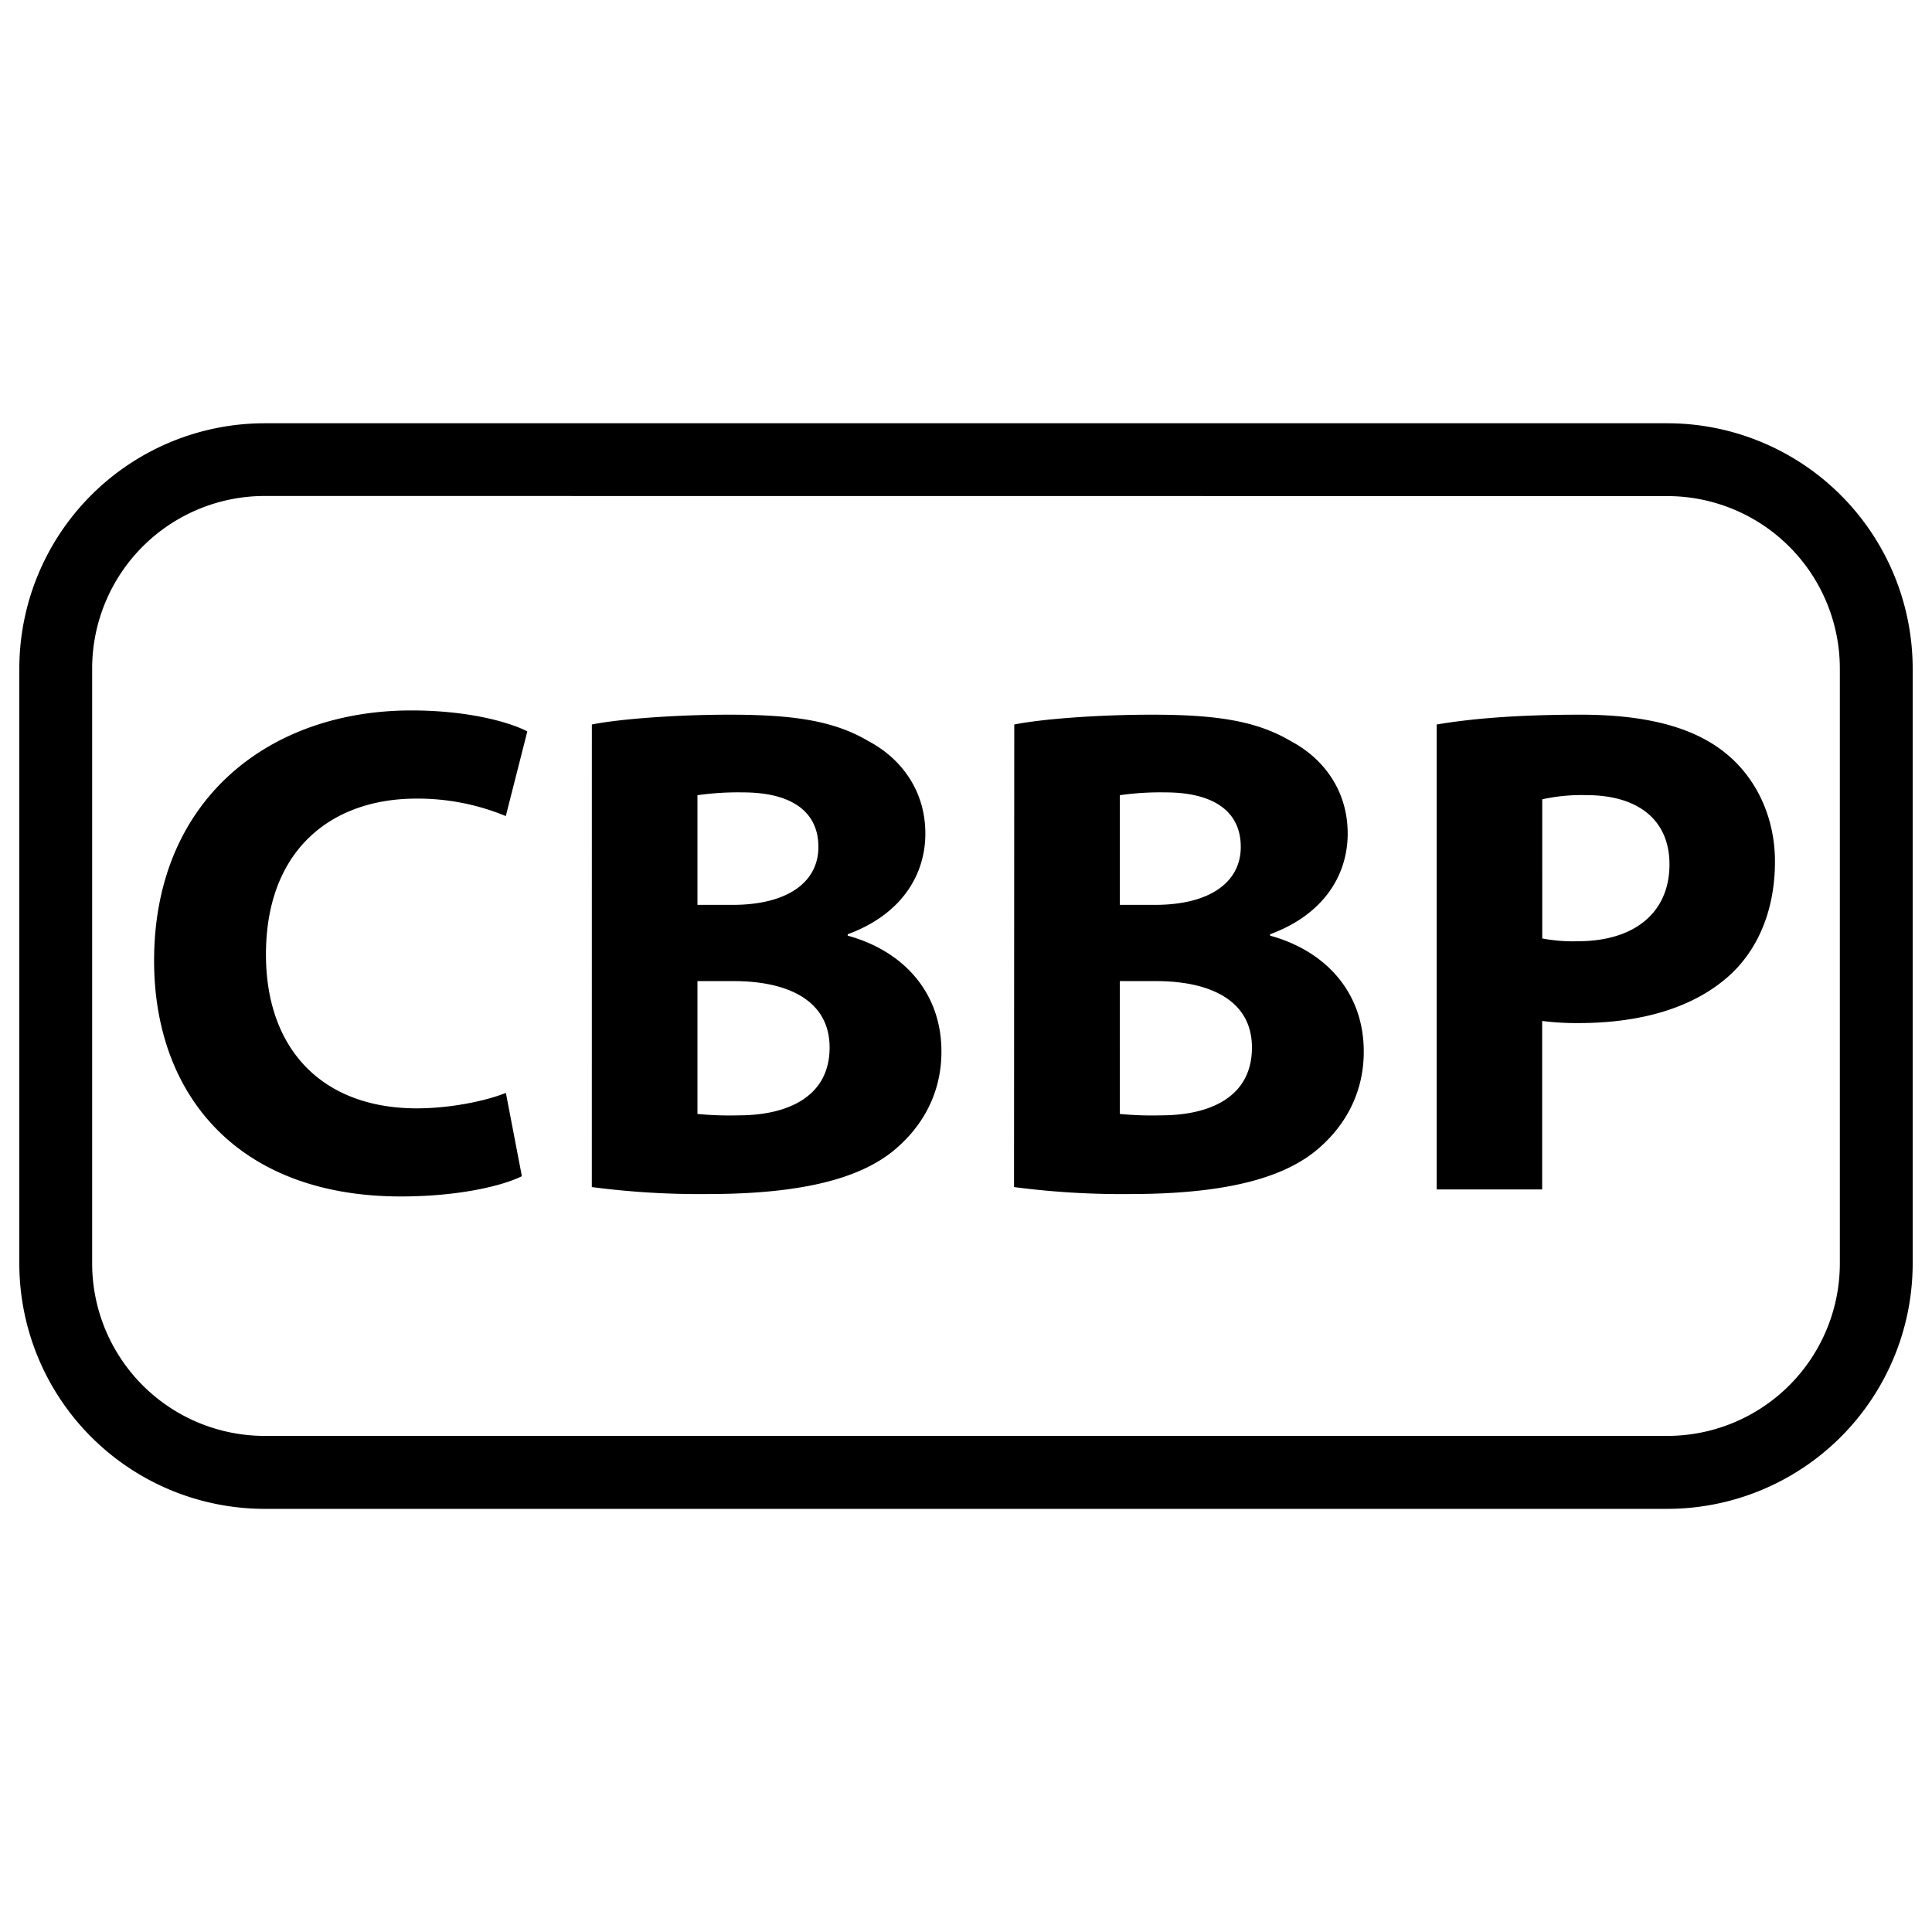 <svg
  xmlns="http://www.w3.org/2000/svg"
  viewBox="0 0 500 500"
  width="500"
  height="500"
  fill="#000000"
>
  <path d="M431.54 390.49H68.46A63.53 63.53 0 0 1 5 327V173a63.53 63.53 0 0 1 63.46-63.46h363.08A63.53 63.53 0 0 1 495 173v154a63.53 63.53 0 0 1-63.46 63.49zM68.46 128.36A44.66 44.66 0 0 0 23.85 173v154a44.66 44.66 0 0 0 44.61 44.61h363.08A44.66 44.66 0 0 0 476.15 327V173a44.66 44.66 0 0 0-44.61-44.61z" />
  <path d="M135.06 304.4c-5.07 2.53-16.47 5.24-31.31 5.24-42.16 0-63.87-26.24-63.87-61 0-41.62 29.67-64.78 66.59-64.78 14.29 0 25.15 2.89 30 5.43l-5.57 21.91a59.61 59.61 0 0 0-23.16-4.52c-21.9 0-38.91 13.21-38.91 40.35 0 24.43 14.48 39.81 39.09 39.81 8.32 0 17.55-1.81 23-4z" />
  <path d="M153.17 187.5c7.24-1.45 21.9-2.54 35.65-2.54 16.83 0 27.15 1.63 36 6.88 8.5 4.53 14.66 12.85 14.66 23.89 0 10.85-6.33 21-20.09 26.05v.37c13.93 3.8 24.25 14.29 24.25 30 0 11-5.07 19.72-12.67 25.87-8.86 7.06-23.7 11-47.95 11a214.27 214.27 0 0 1-29.86-1.81zm27.33 46.68h9.05c14.47 0 22.25-6 22.25-15 0-9.22-7.06-14.11-19.54-14.11a74 74 0 0 0-11.76.73zm0 54.11a87.36 87.36 0 0 0 10.67.36c12.49 0 23.53-4.7 23.53-17.55 0-12.31-11-17.19-24.8-17.19h-9.4z" />
  <path
    data-name="division-b"
    d="M262.49 187.5c7.23-1.45 21.89-2.54 35.64-2.54 16.83 0 27.15 1.63 36 6.88 8.5 4.53 14.65 12.85 14.65 23.89 0 10.85-6.33 21-20.08 26.05v.37c13.93 3.8 24.24 14.29 24.24 30 0 11-5.06 19.72-12.66 25.87-8.87 7.06-23.71 11-48 11a214 214 0 0 1-29.85-1.81zm27.32 46.68h9.05c14.47 0 22.25-6 22.25-15 0-9.22-7.05-14.11-19.54-14.11a74 74 0 0 0-11.76.73zm0 54.11a87.46 87.46 0 0 0 10.68.36C313 288.65 324 284 324 271.1c0-12.31-11-17.19-24.79-17.19h-9.41z"
  />
  <path d="M371.81 187.5c8.5-1.45 20.44-2.54 37.27-2.54 17 0 29.13 3.26 37.28 9.78 7.78 6.15 13 16.28 13 28.23s-4 22.07-11.21 28.95c-9.41 8.86-23.35 12.85-39.63 12.85a69.59 69.59 0 0 1-9.41-.55v43.61h-27.3zm27.32 55.37a42.38 42.38 0 0 0 9.23.72c14.66 0 23.7-7.42 23.7-19.9 0-11.22-7.78-17.91-21.53-17.91a47.22 47.22 0 0 0-11.4 1.08z" />
</svg>
